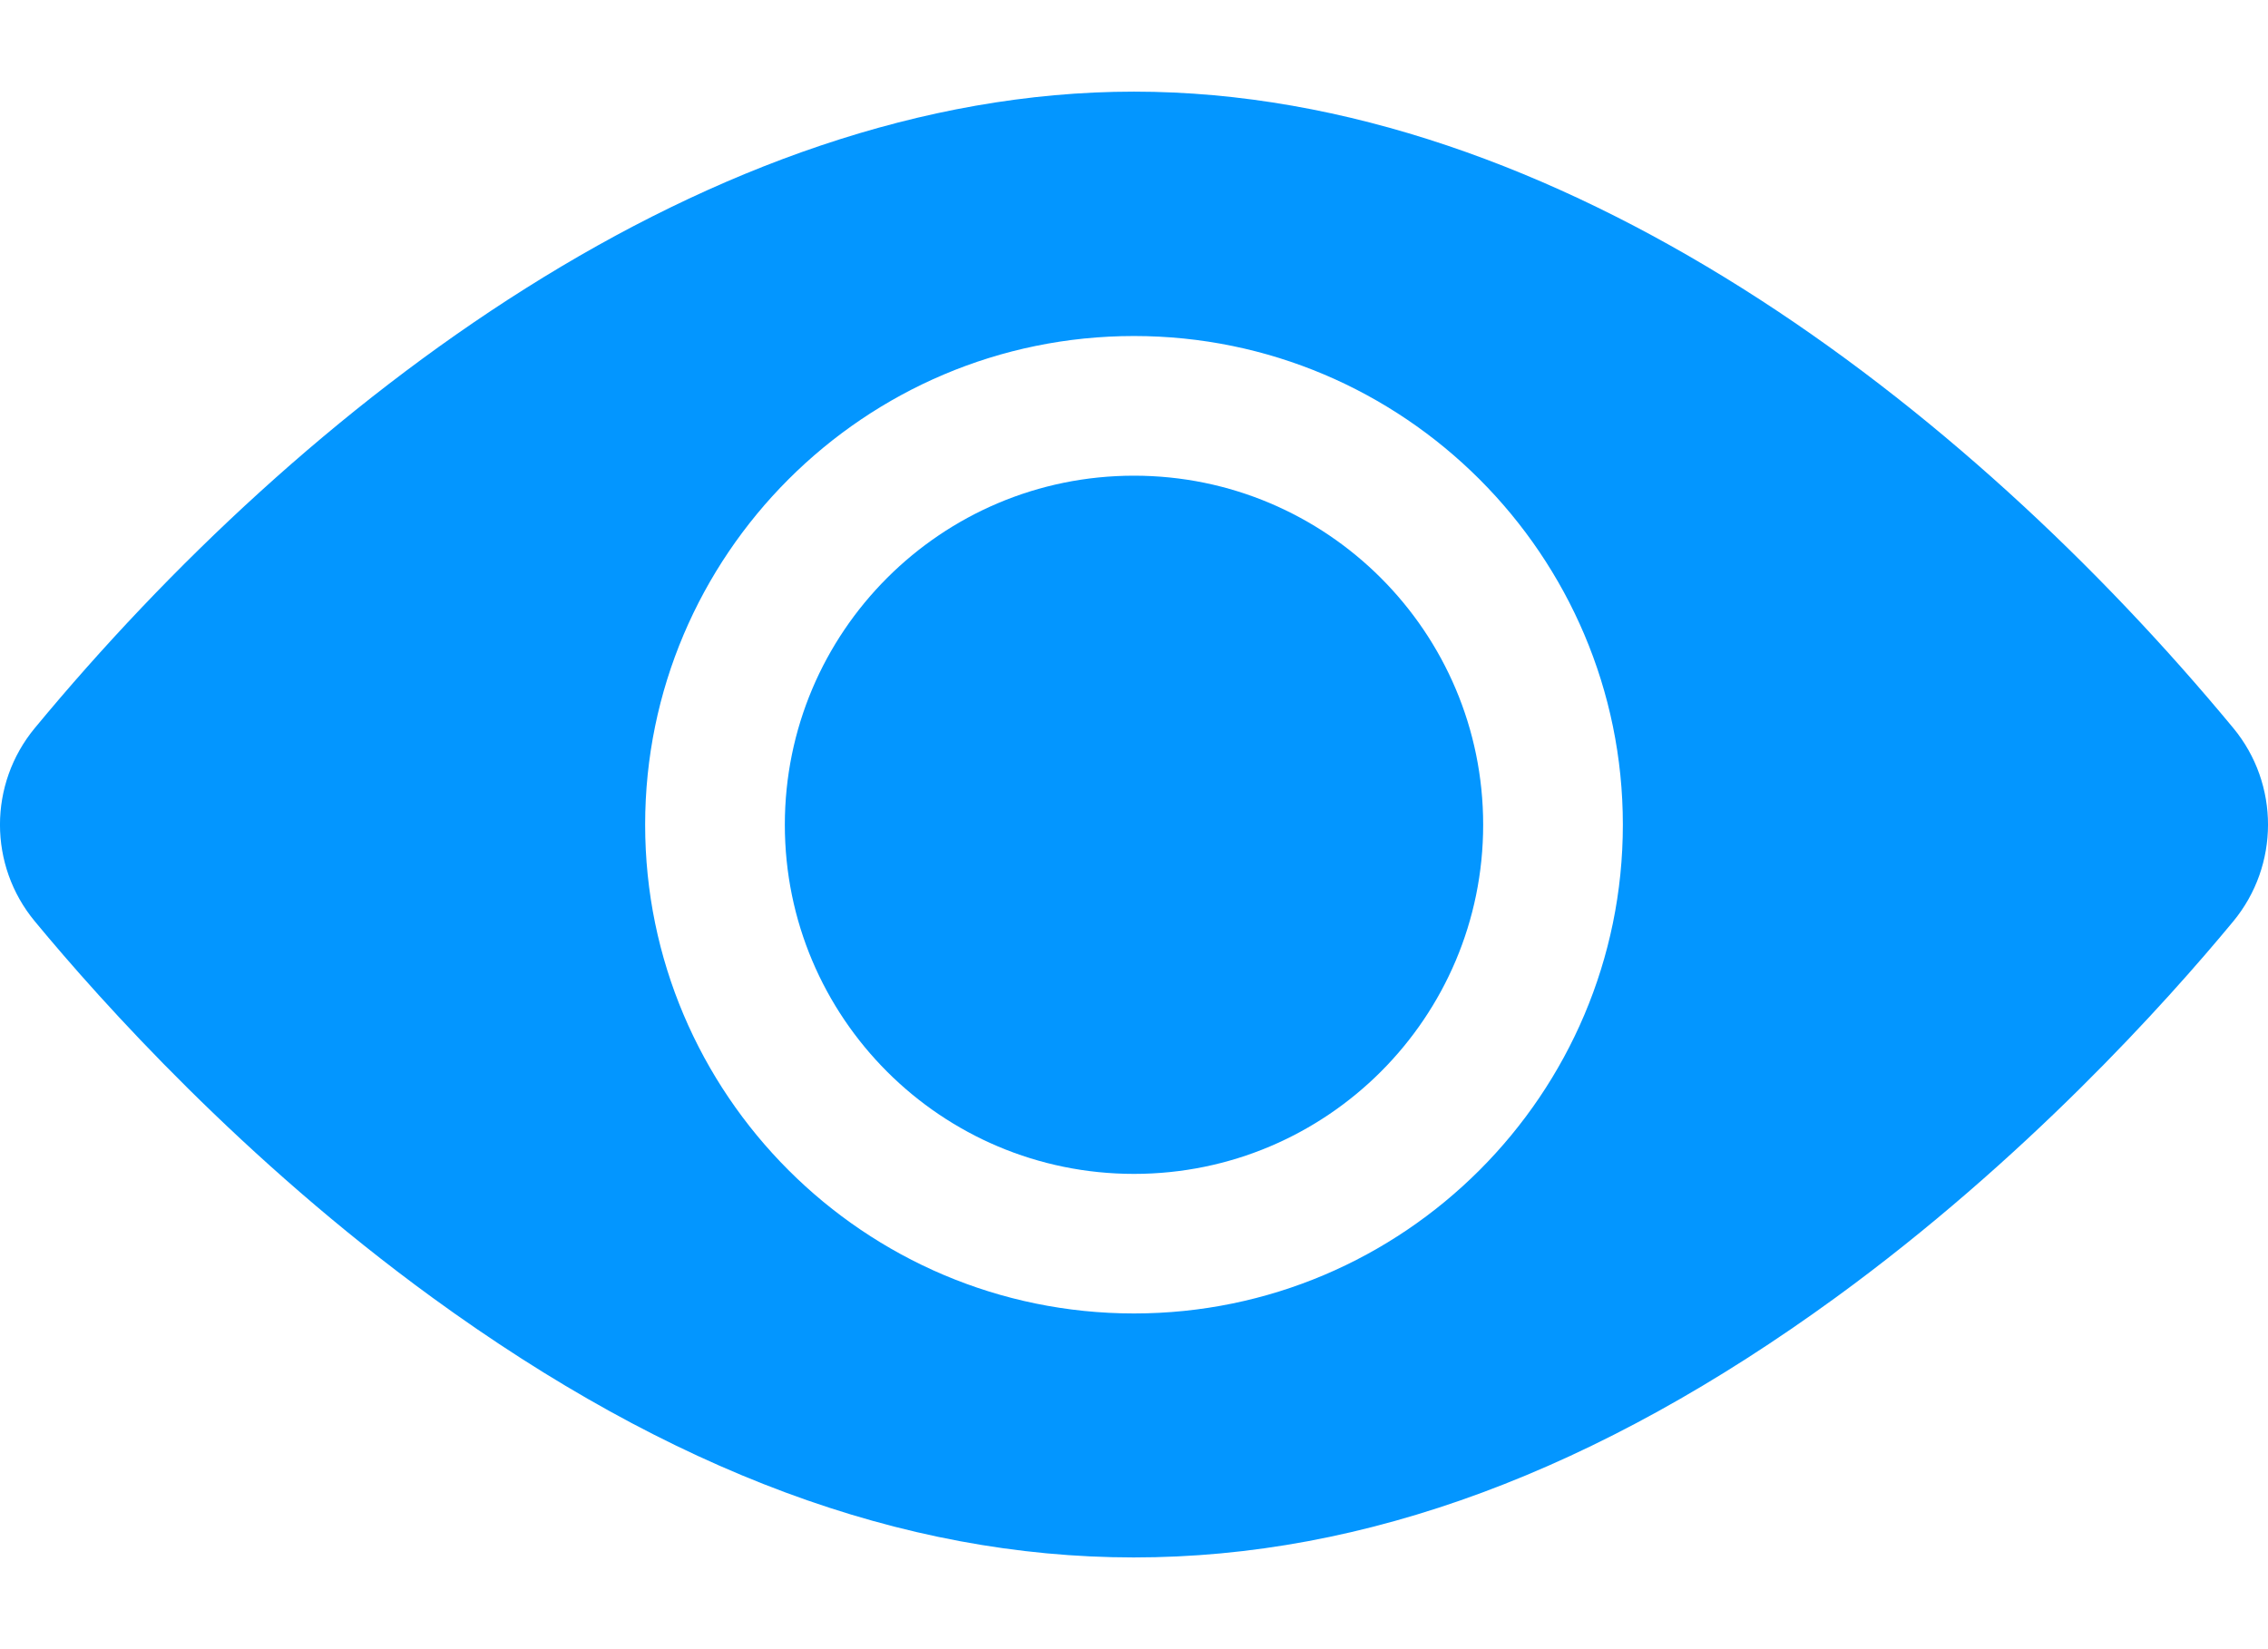 <svg width="22" height="16" viewBox="0 0 22 16" fill="none" xmlns="http://www.w3.org/2000/svg">
<path d="M11 11.389C12.87 11.389 14.387 9.873 14.387 8.002C14.387 6.132 12.87 4.615 11 4.615C9.129 4.615 7.613 6.132 7.613 8.002C7.613 9.873 9.129 11.389 11 11.389Z" fill="#0396FF"/>
<path d="M21.663 7.063C19.059 3.917 15.118 0.889 11 0.889C6.881 0.889 2.939 3.919 0.338 7.063C-0.113 7.607 -0.113 8.396 0.338 8.939C0.992 9.73 2.363 11.256 4.194 12.589C8.807 15.947 13.183 15.954 17.806 12.589C19.637 11.256 21.009 9.73 21.663 8.939C22.111 8.397 22.114 7.608 21.663 7.063ZM11 3.26C13.615 3.26 15.742 5.387 15.742 8.001C15.742 10.616 13.615 12.743 11 12.743C8.385 12.743 6.258 10.616 6.258 8.001C6.258 5.387 8.385 3.26 11 3.26Z" fill="#0396FF"/>
</svg>
